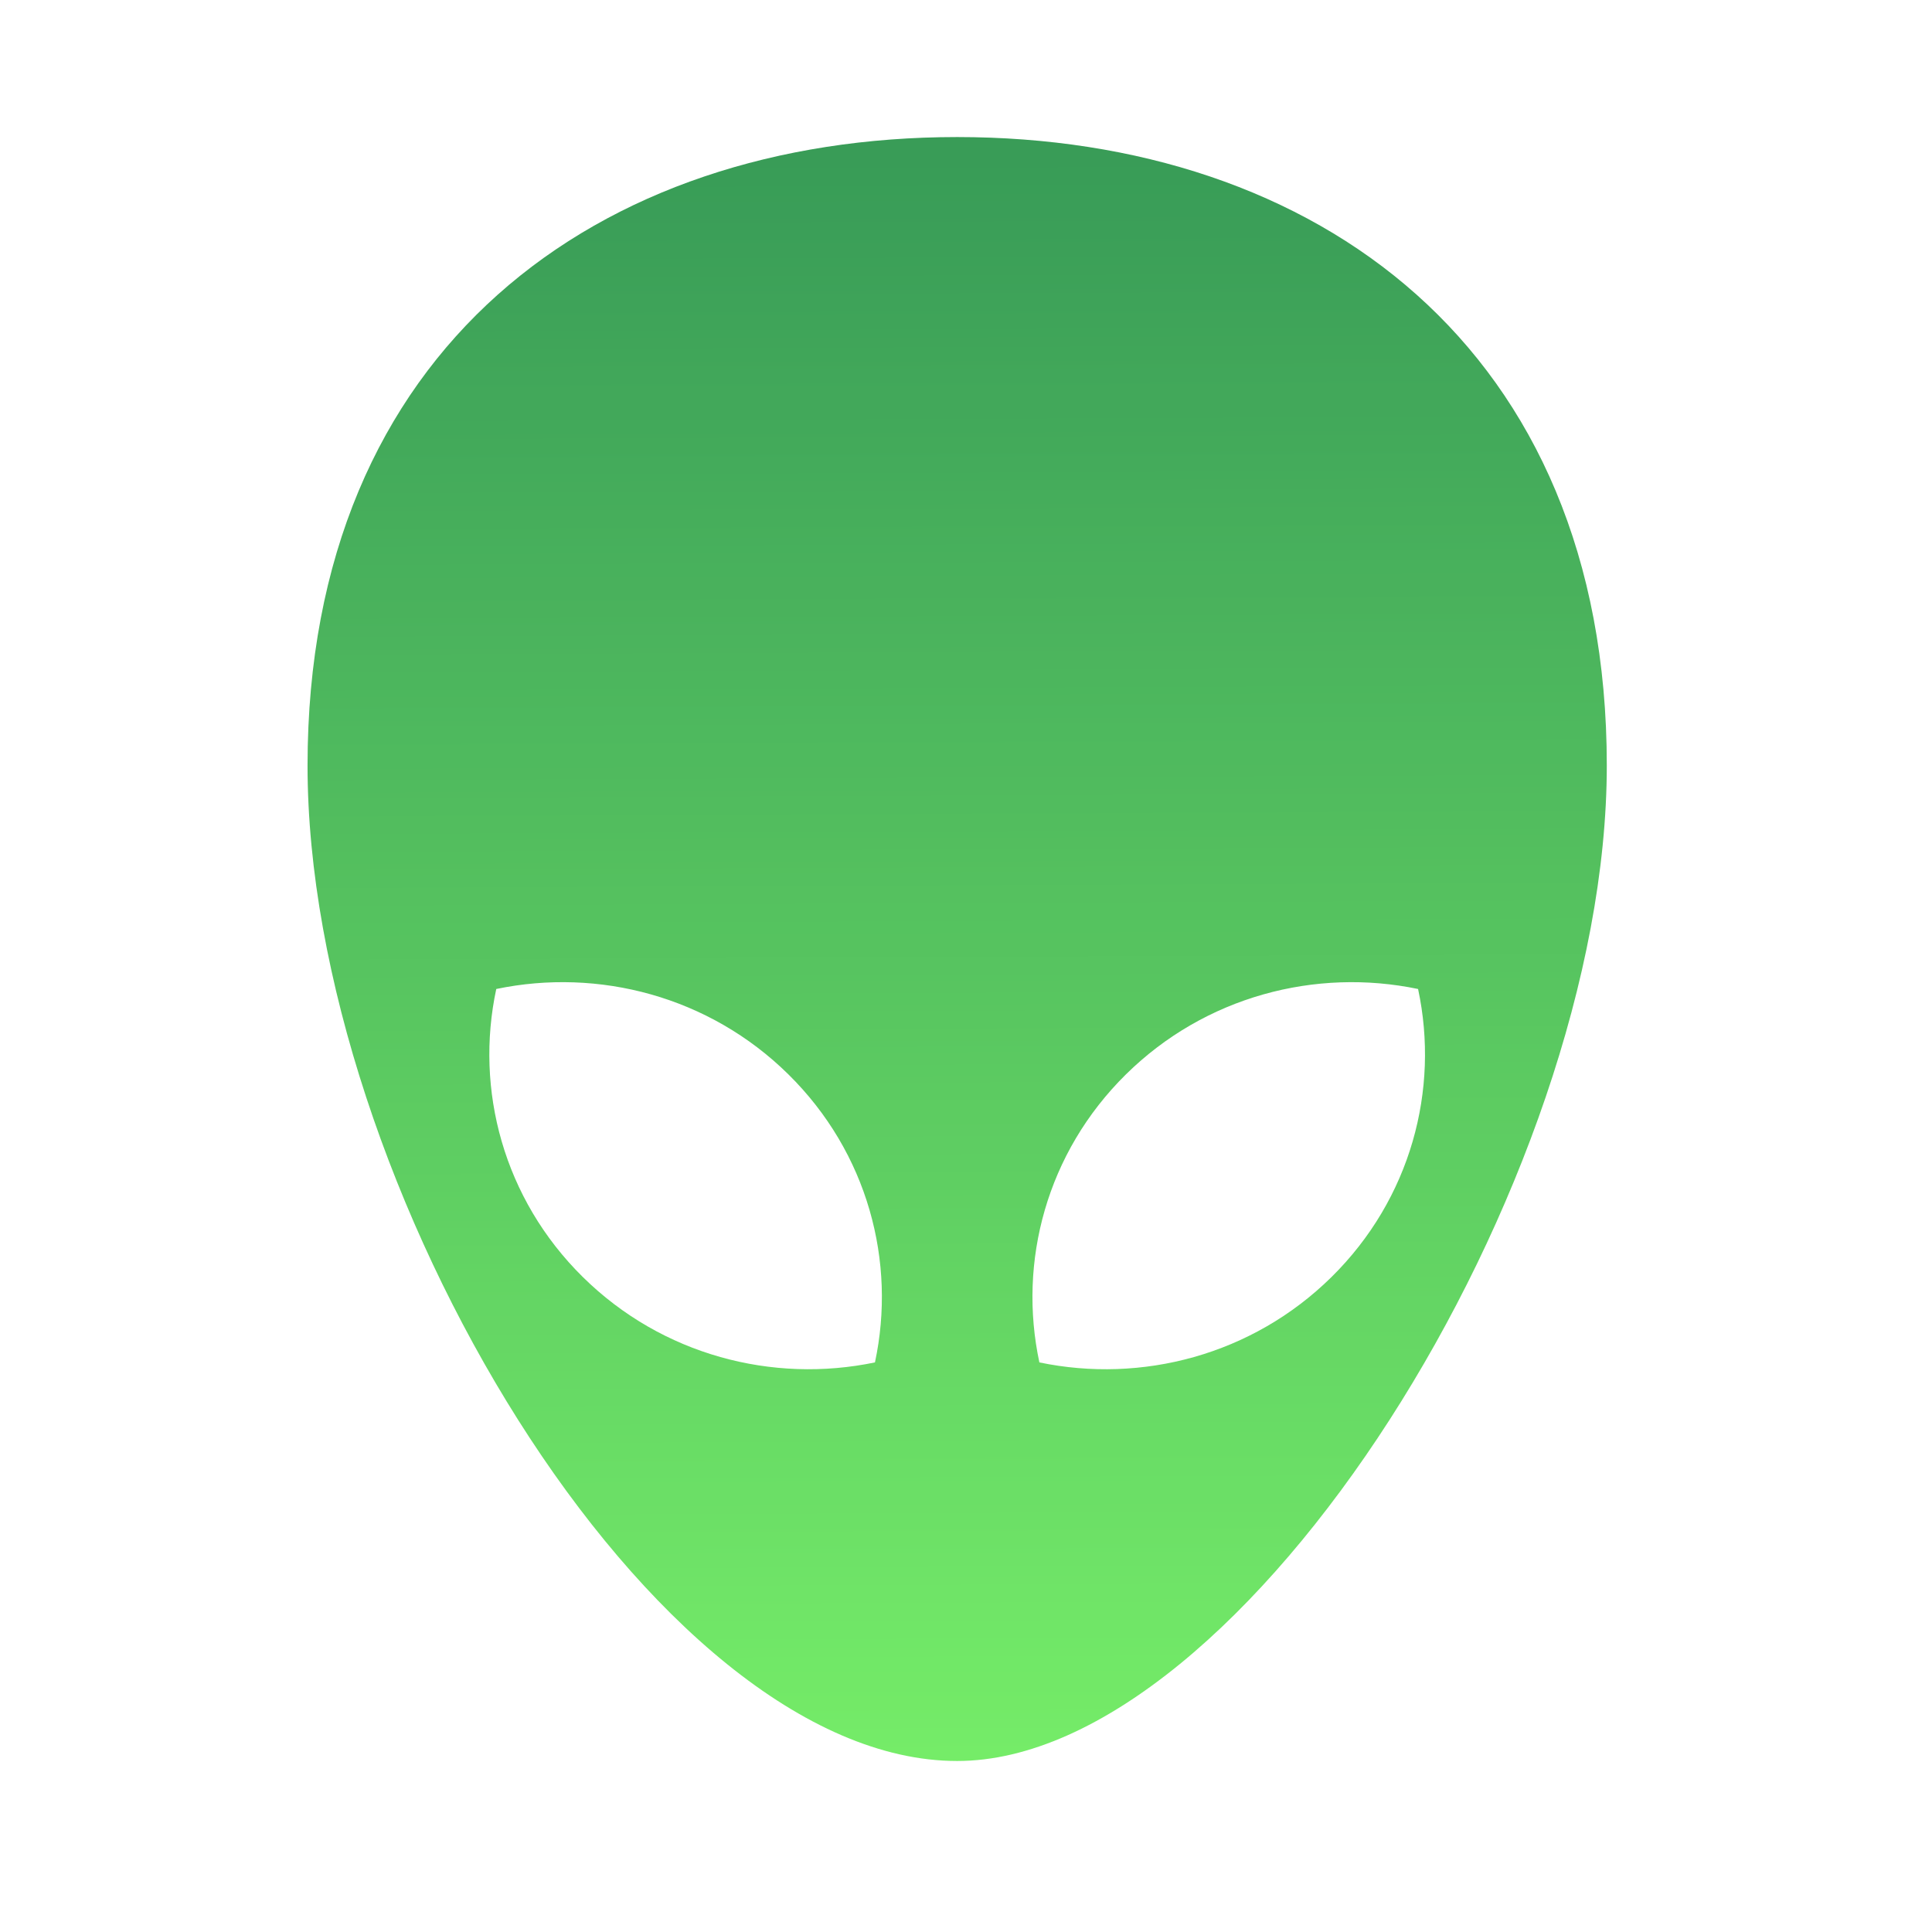 <?xml version="1.0" encoding="UTF-8" standalone="no"?>
<!-- Created with Inkscape (http://www.inkscape.org/) -->

<svg
   xmlns:dc="http://purl.org/dc/elements/1.1/"
   xmlns:cc="http://creativecommons.org/ns#"
   xmlns:rdf="http://www.w3.org/1999/02/22-rdf-syntax-ns#"
   xmlns:svg="http://www.w3.org/2000/svg"
   xmlns="http://www.w3.org/2000/svg"
   xmlns:xlink="http://www.w3.org/1999/xlink"
   xmlns:sodipodi="http://sodipodi.sourceforge.net/DTD/sodipodi-0.dtd"
   xmlns:inkscape="http://www.inkscape.org/namespaces/inkscape"
   width="48"
   height="48"
   id="svg5453"
   version="1.1"
   inkscape:version="0.91 r13725"
   sodipodi:docname="alienarena.svg">
  <defs
     id="defs5455">
    <radialGradient
       inkscape:collect="always"
       xlink:href="#linearGradient4176"
       id="radialGradient4174"
       cx="292.546"
       cy="534.978"
       fx="292.546"
       fy="534.978"
       r="4.756"
       gradientTransform="matrix(1,0,0,1.268,0,-143.165)"
       gradientUnits="userSpaceOnUse" />
    <linearGradient
       id="linearGradient4176"
       inkscape:collect="always">
      <stop
         id="stop4178"
         style="stop-color:#66c76b;stop-opacity:1" />
      <stop
         id="stop4180"
         style="stop-color:#239161"
         offset="1" />
    </linearGradient>
    <linearGradient
       inkscape:collect="always"
       xlink:href="#linearGradient4200"
       id="linearGradient4198"
       x1="305.824"
       y1="609.763"
       x2="303.199"
       y2="8.193"
       gradientUnits="userSpaceOnUse" />
    <linearGradient
       inkscape:collect="always"
       id="linearGradient4200">
      <stop
         style="stop-color:#66ea58;stop-opacity:1"
         id="stop4202" />
      <stop
         offset="1"
         style="stop-color:#239145;stop-opacity:1"
         id="stop4204" />
    </linearGradient>
    <radialGradient
       r="4.756"
       fy="534.978"
       fx="292.546"
       cy="534.978"
       cx="292.546"
       gradientTransform="matrix(1,0,0,1.268,0,-143.165)"
       gradientUnits="userSpaceOnUse"
       id="radialGradient4259"
       xlink:href="#linearGradient4176"
       inkscape:collect="always" />
    <radialGradient
       r="4.756"
       fy="534.978"
       fx="292.546"
       cy="534.978"
       cx="292.546"
       gradientTransform="matrix(1,0,0,1.268,0,-143.165)"
       gradientUnits="userSpaceOnUse"
       id="radialGradient4261"
       xlink:href="#linearGradient4176"
       inkscape:collect="always" />
    <radialGradient
       r="4.756"
       fy="534.978"
       fx="292.546"
       cy="534.978"
       cx="292.546"
       gradientTransform="matrix(1,0,0,1.268,0,-143.165)"
       gradientUnits="userSpaceOnUse"
       id="radialGradient4263"
       xlink:href="#linearGradient4176"
       inkscape:collect="always" />
  </defs>
  <sodipodi:namedview
     id="base"
     pagecolor="#ffffff"
     bordercolor="#666666"
     borderopacity="1.0"
     inkscape:pageopacity="0"
     inkscape:pageshadow="2"
     inkscape:zoom="10.692558"
     inkscape:cx="33.803109"
     inkscape:cy="23.069498"
     inkscape:document-units="px"
     inkscape:current-layer="layer1"
     showgrid="true"
     fit-margin-top="0"
     fit-margin-left="0"
     fit-margin-right="0"
     fit-margin-bottom="0"
     inkscape:window-width="1920"
     inkscape:window-height="917"
     inkscape:window-x="0"
     inkscape:window-y="0"
     inkscape:window-maximized="1"
     inkscape:showpageshadow="false"
     borderlayer="true"
     showguides="true">
    <inkscape:grid
       type="xygrid"
       id="grid4063" />
    <sodipodi:guide
       position="1.1650391e-05,48"
       orientation="4,0"
       id="guide4146" />
    <sodipodi:guide
       position="1.1650391e-05,44"
       orientation="0,48"
       id="guide4148" />
    <sodipodi:guide
       position="48,44"
       orientation="-4,0"
       id="guide4150" />
    <sodipodi:guide
       position="1.1650391e-05,4"
       orientation="4,0"
       id="guide4154" />
    <sodipodi:guide
       position="1.1650391e-05,2.6367188e-05"
       orientation="0,48"
       id="guide4156" />
    <sodipodi:guide
       position="48,2.6367188e-05"
       orientation="-4,0"
       id="guide4158" />
    <sodipodi:guide
       position="48,4"
       orientation="0,-48"
       id="guide4160" />
    <sodipodi:guide
       position="48,48"
       orientation="0,-4"
       id="guide4162" />
    <sodipodi:guide
       position="44,48"
       orientation="48,0"
       id="guide4164" />
    <sodipodi:guide
       position="44,2.6367188e-05"
       orientation="0,4"
       id="guide4166" />
    <sodipodi:guide
       position="48,2.6367188e-05"
       orientation="-48,0"
       id="guide4168" />
    <sodipodi:guide
       position="4,48"
       orientation="0,-4"
       id="guide4170" />
    <sodipodi:guide
       position="4.2167969e-05,48"
       orientation="48,0"
       id="guide4172" />
    <sodipodi:guide
       position="4.2167969e-05,2.6367188e-05"
       orientation="0,4"
       id="guide4174" />
    <sodipodi:guide
       position="4,2.6367188e-05"
       orientation="-48,0"
       id="guide4176" />
  </sodipodi:namedview>
  <g
     inkscape:label="Capa 1"
     inkscape:groupmode="layer"
     id="layer1"
     transform="translate(-384.571,-499.798)">
    <g
       style="opacity:0.9;fill:#239161;fill-opacity:1"
       transform="matrix(3.365,0,0,3.318,-575.707,-1251.145)"
       id="g4541">
      <g
         transform="translate(-2.1372744e-6,-0.12)"
         id="g4567"
         style="fill:url(#radialGradient4174);fill-opacity:1">
        <g
           id="g4471"
           transform="matrix(0.537,0,0,0.537,75.812,245.29)"
           style="fill:url(#radialGradient4263);fill-opacity:1">
          <g
             inkscape:label="Capa 1"
             id="layer1-39"
             transform="matrix(1.544,0,0,1.544,-275.384,-295.809)"
             style="fill:url(#radialGradient4259);fill-opacity:1" />
          <g
             id="g3"
             transform="matrix(0.037,0,0,0.037,392.081,528.057)"
             style="fill:url(#radialGradient4261);fill-opacity:1">
            <path
               d="M 64.601,236.822 C 64.601,394.256 192.786,612 306.001,612 412.582,612 547.4,394.256 547.4,236.822 547.4,79.388 439.322,0 306,0 172.678,0 64.601,79.388 64.601,236.822 Z m 304.12,116.415 c 29.475,-29.475 70.598,-40.195 108.552,-32.173 8.021,37.954 -2.698,79.077 -32.173,108.552 -29.475,29.475 -70.598,40.195 -108.552,32.173 -8.022,-37.955 2.698,-79.078 32.173,-108.552 z M 134.727,321.063 c 37.954,-8.021 79.077,2.698 108.552,32.173 29.475,29.475 40.195,70.598 32.173,108.552 -37.954,8.021 -79.077,-2.698 -108.552,-32.173 -29.475,-29.476 -40.194,-70.598 -32.173,-108.552 z"
               id="path5"
               inkscape:connector-curvature="0"
               style="fill:url(#linearGradient4198);fill-opacity:1" />
          </g>
        </g>
      </g>
    </g>
  </g>
</svg>

